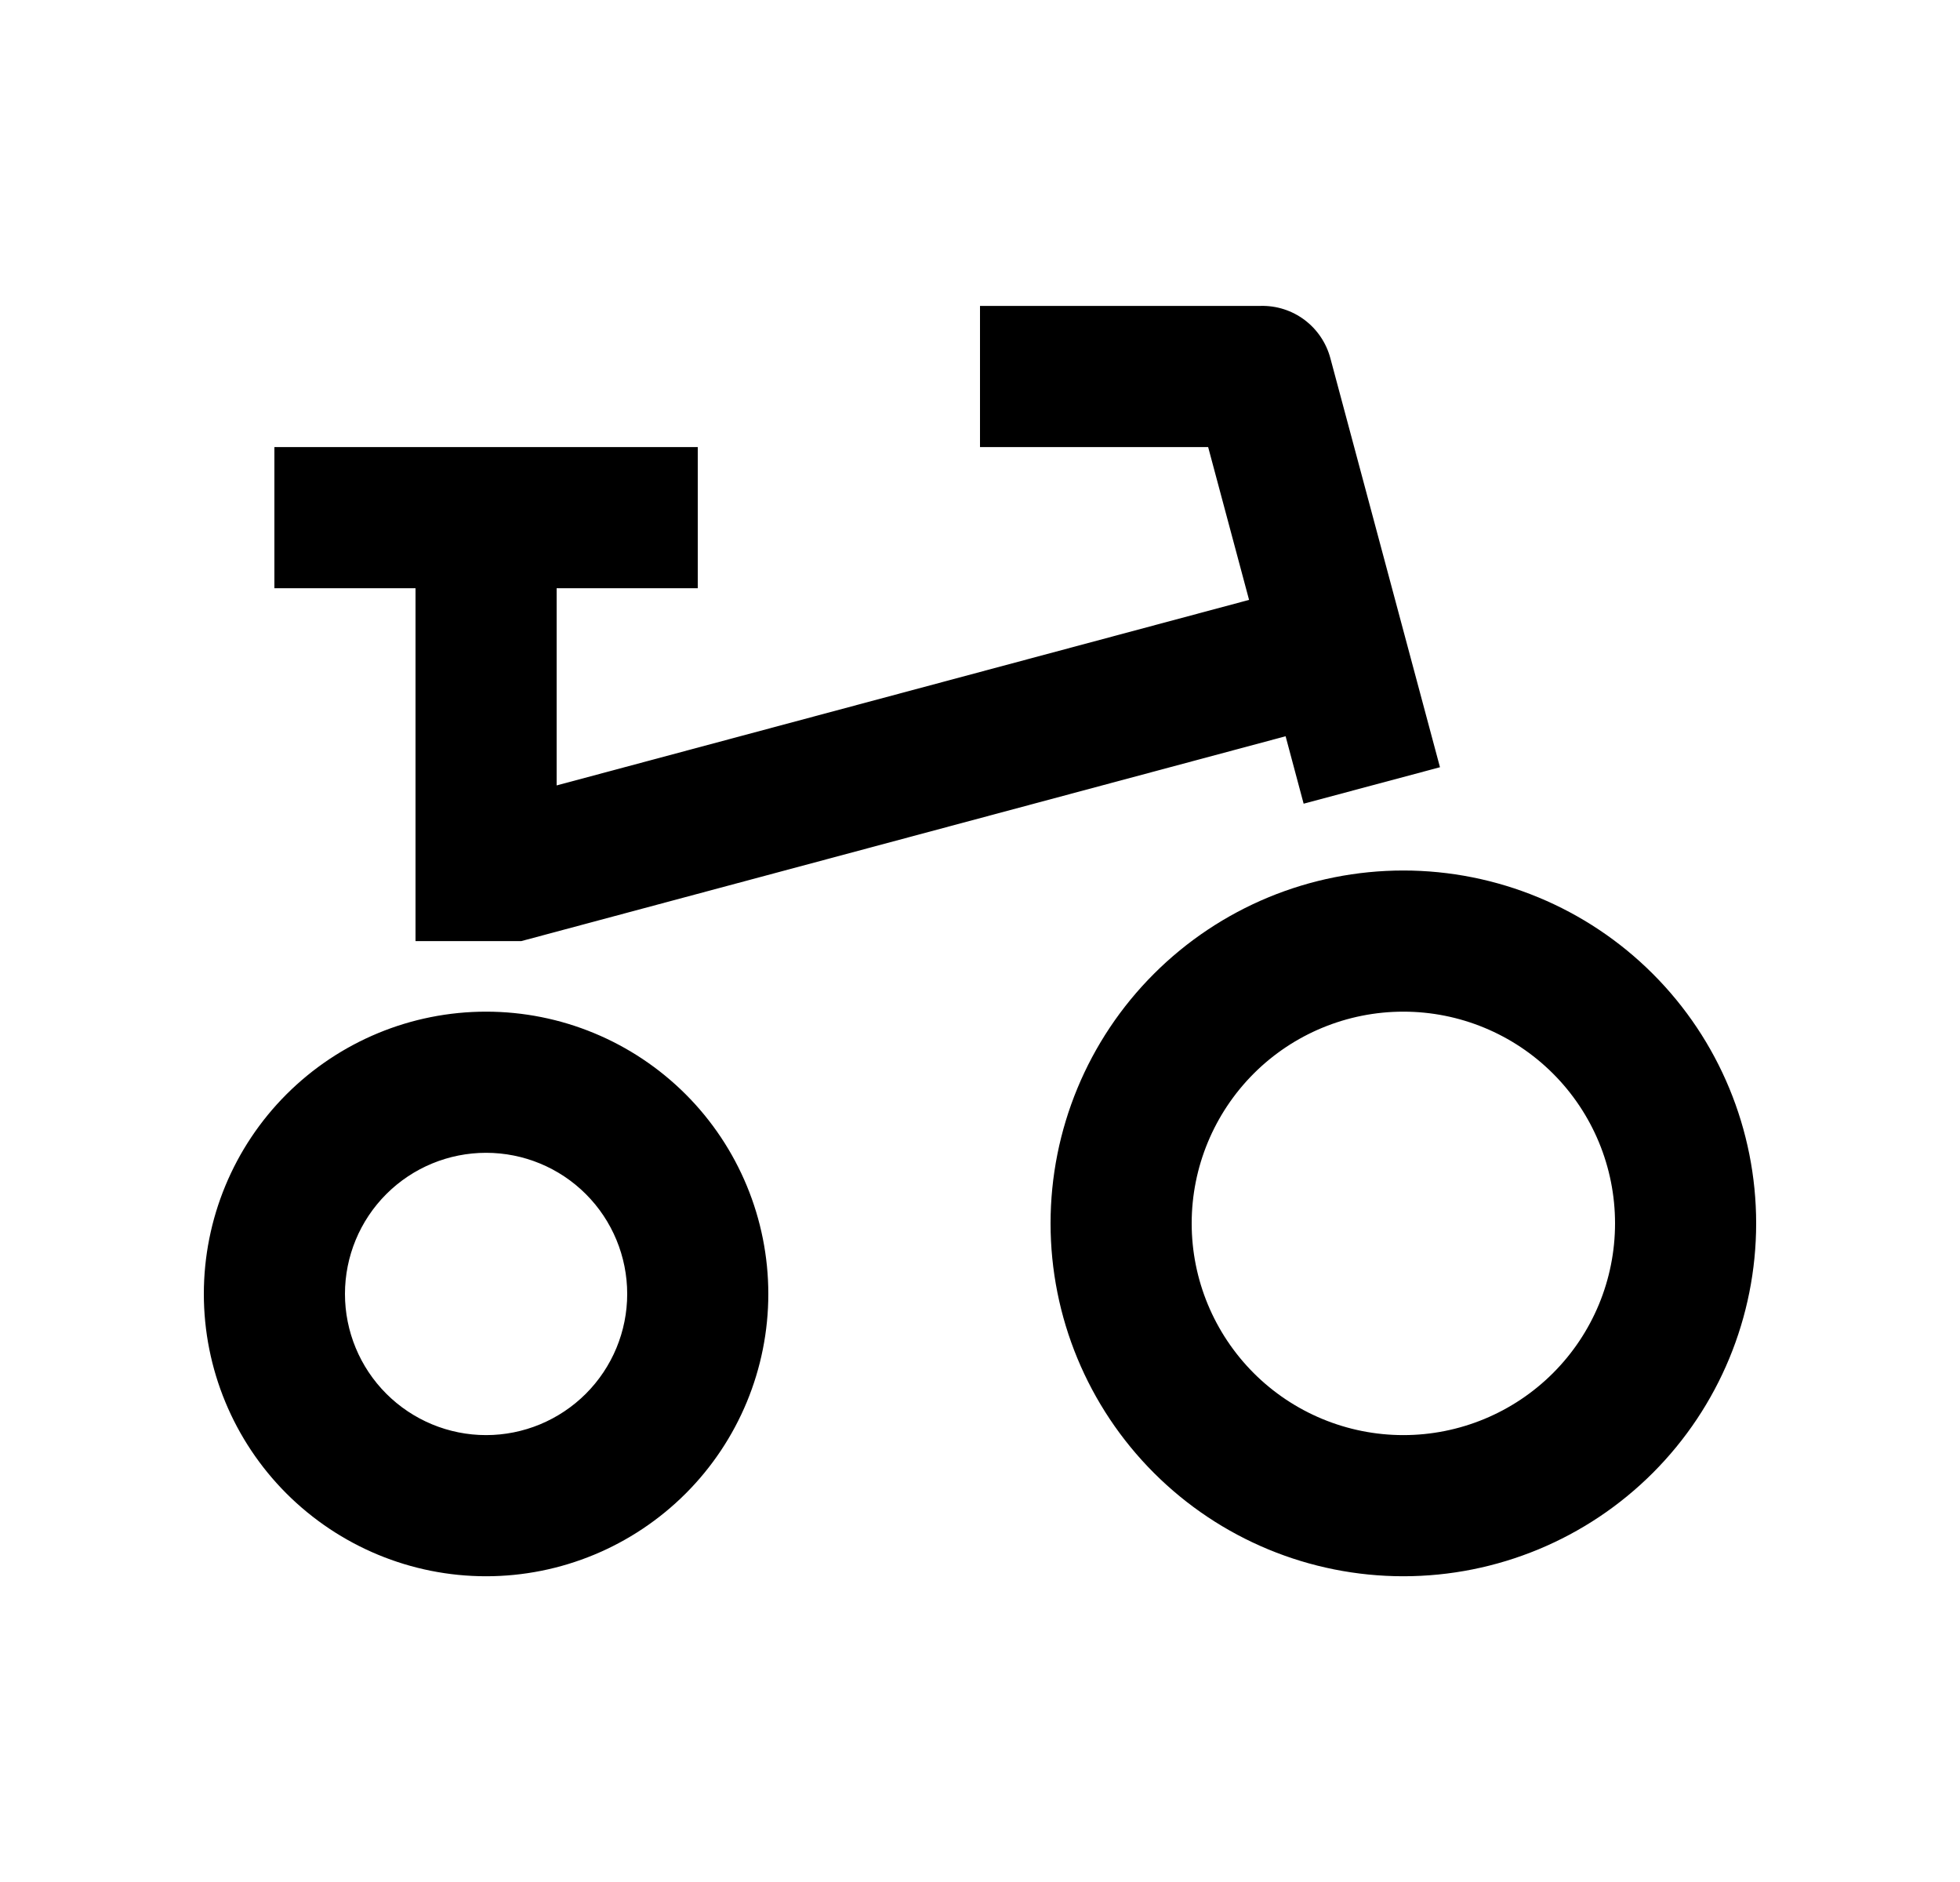 <svg width="25" height="24" viewBox="0 0 25 24" fill="none" xmlns="http://www.w3.org/2000/svg">
<path d="M6.65 12.001H5.3V7.501H3.5V5.701H8.9V7.501H7.1V10.016L15.932 7.65L15.41 5.701H12.5V3.901H16.08C16.282 3.896 16.479 3.959 16.64 4.08C16.801 4.201 16.917 4.373 16.969 4.568L18.367 9.784L16.628 10.249L16.398 9.389L6.65 12.001ZM6.2 18.301C6.677 18.301 7.135 18.111 7.473 17.773C7.81 17.436 8 16.978 8 16.501C8 16.023 7.81 15.565 7.473 15.228C7.135 14.89 6.677 14.701 6.2 14.701C5.723 14.701 5.265 14.89 4.927 15.228C4.59 15.565 4.4 16.023 4.4 16.501C4.4 16.978 4.59 17.436 4.927 17.773C5.265 18.111 5.723 18.301 6.2 18.301ZM6.2 20.101C5.245 20.101 4.33 19.721 3.654 19.046C2.979 18.371 2.6 17.455 2.6 16.501C2.6 15.546 2.979 14.63 3.654 13.955C4.33 13.28 5.245 12.901 6.2 12.901C7.155 12.901 8.07 13.28 8.746 13.955C9.421 14.63 9.8 15.546 9.8 16.501C9.8 17.455 9.421 18.371 8.746 19.046C8.07 19.721 7.155 20.101 6.2 20.101ZM17.9 18.301C18.616 18.301 19.303 18.016 19.809 17.51C20.316 17.003 20.6 16.317 20.6 15.601C20.6 14.884 20.316 14.198 19.809 13.691C19.303 13.185 18.616 12.901 17.9 12.901C17.184 12.901 16.497 13.185 15.991 13.691C15.485 14.198 15.2 14.884 15.2 15.601C15.2 16.317 15.485 17.003 15.991 17.51C16.497 18.016 17.184 18.301 17.9 18.301ZM17.9 20.101C16.706 20.101 15.562 19.627 14.718 18.783C13.874 17.939 13.4 16.794 13.4 15.601C13.4 14.407 13.874 13.262 14.718 12.419C15.562 11.575 16.706 11.101 17.9 11.101C19.093 11.101 20.238 11.575 21.082 12.419C21.926 13.262 22.4 14.407 22.4 15.601C22.4 16.794 21.926 17.939 21.082 18.783C20.238 19.627 19.093 20.101 17.9 20.101Z" fill="#0A0D14" style="fill:#0A0D14;fill:color(display-p3 0.039 0.051 0.078);fill-opacity:1;"/>
</svg>
